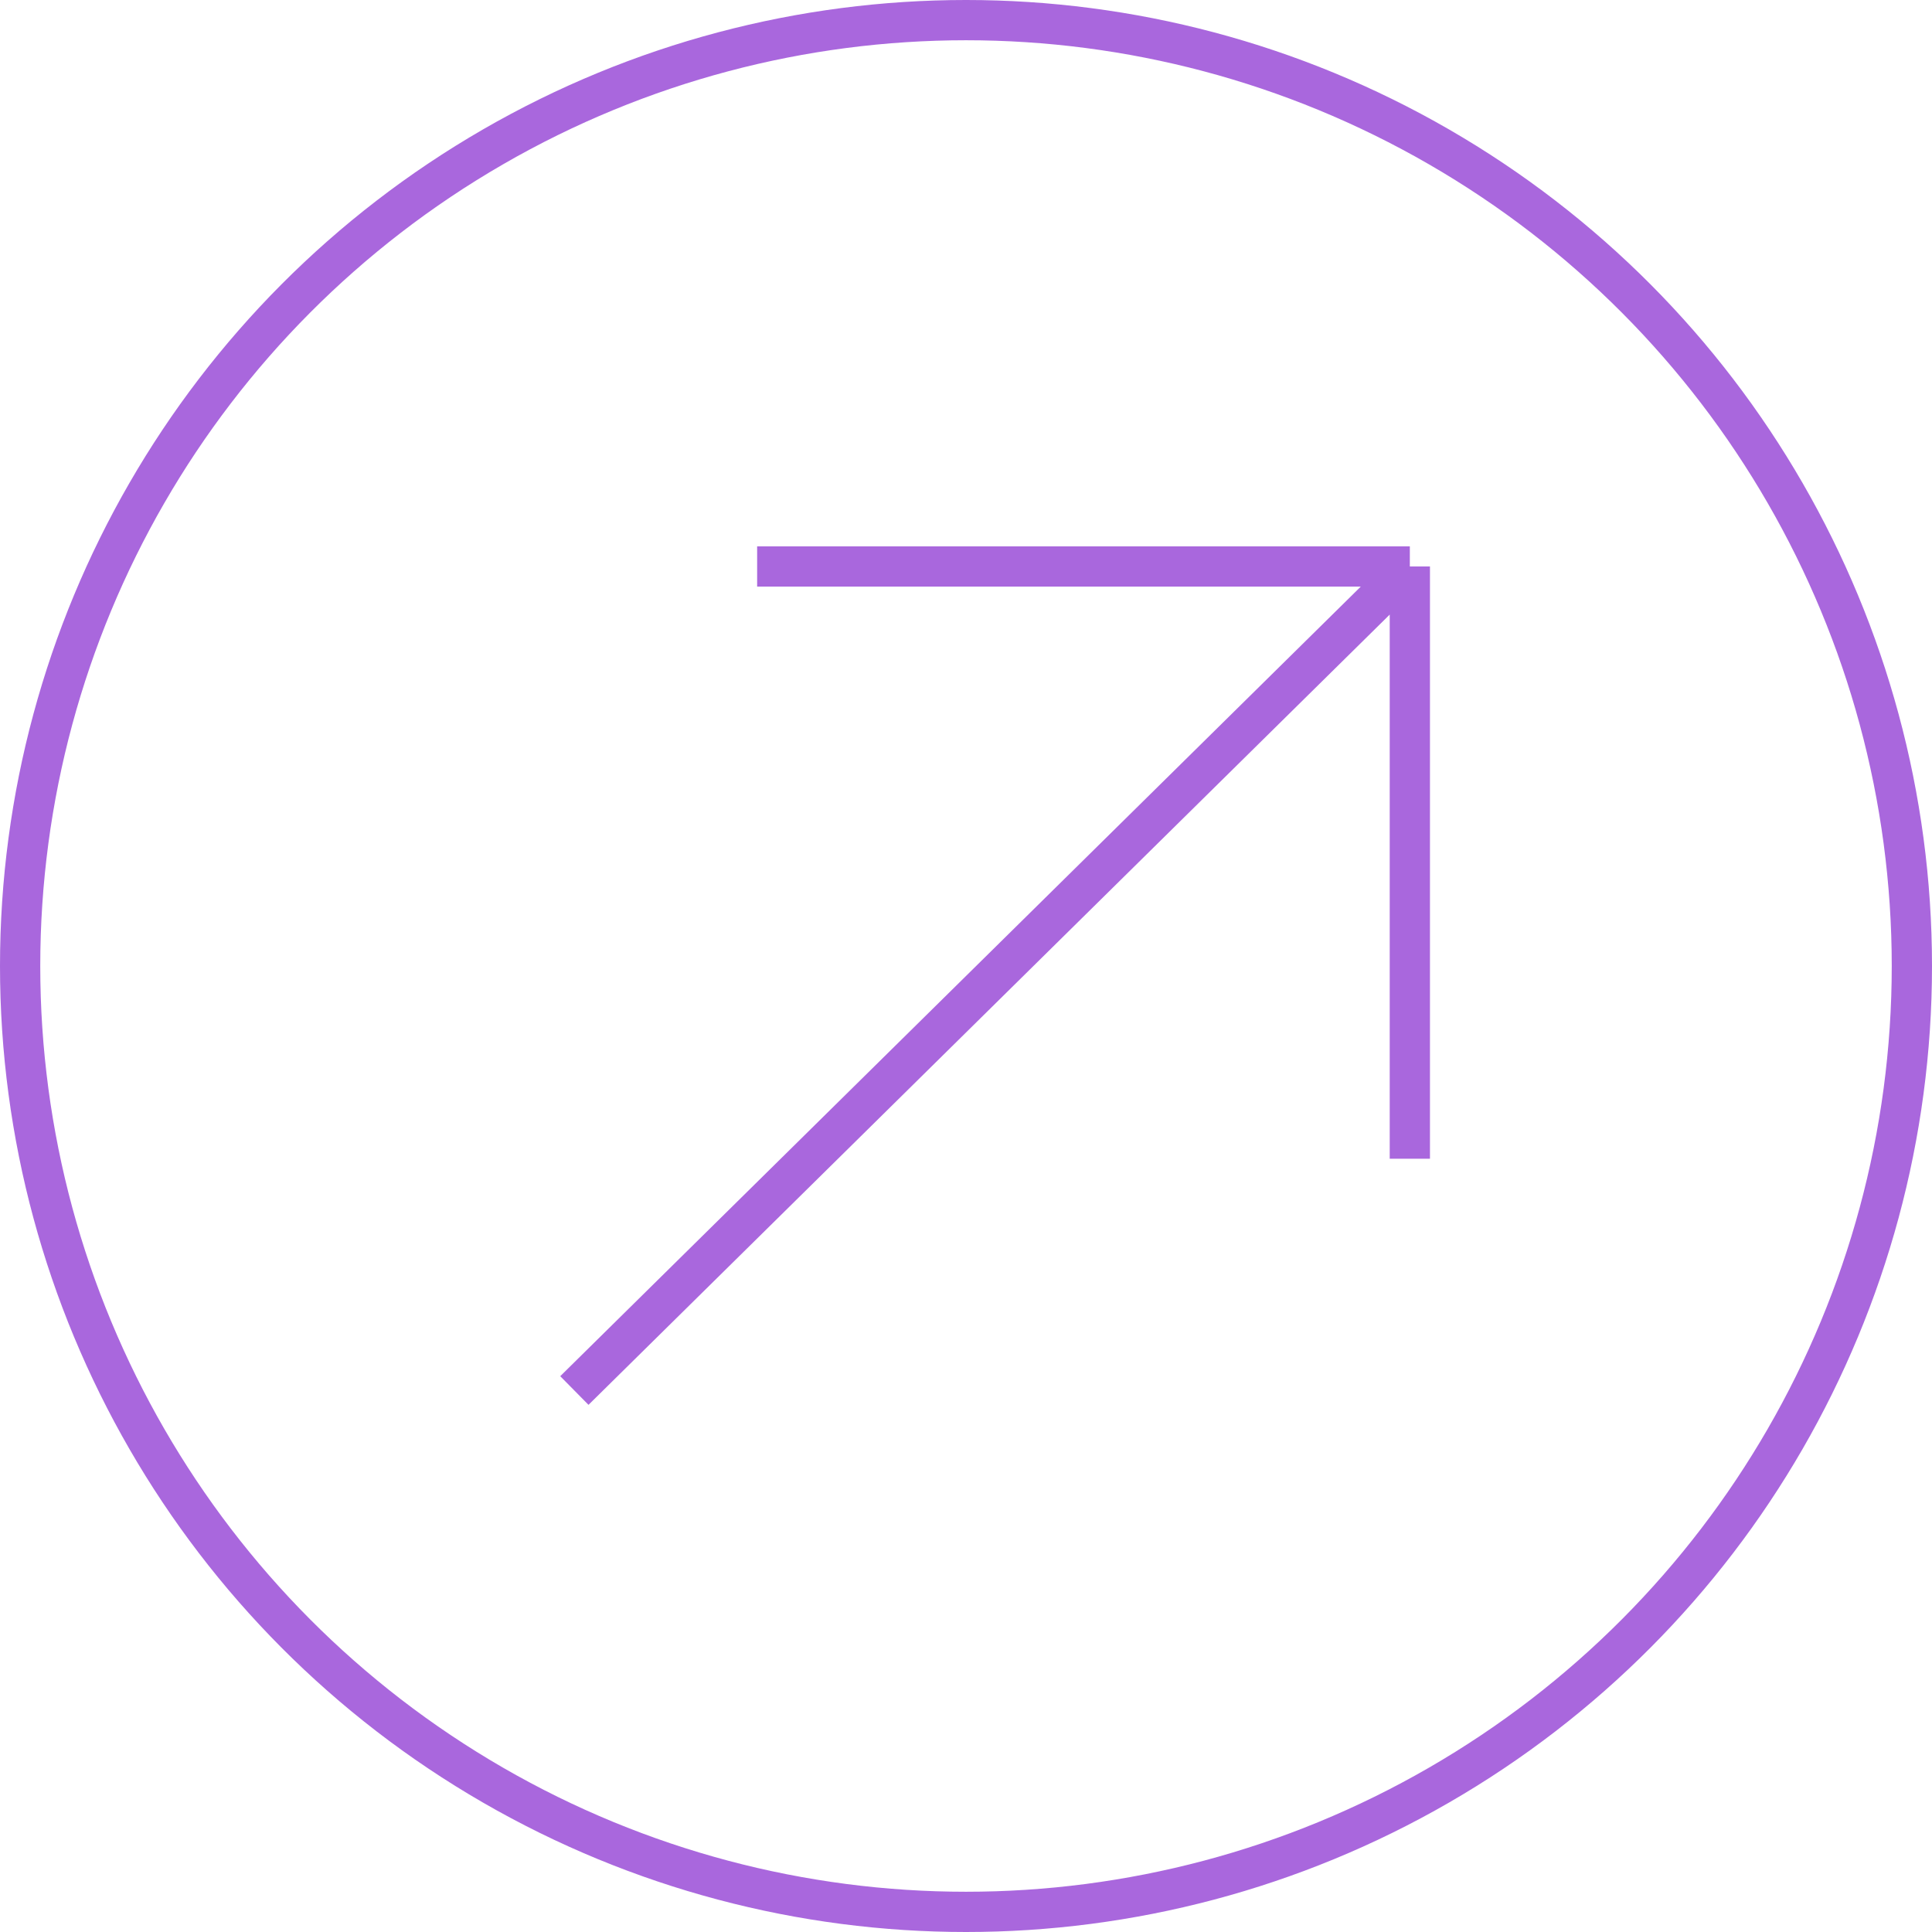 <svg width="48" height="48" viewBox="0 0 48 48" fill="none" xmlns="http://www.w3.org/2000/svg">
<circle cx="24" cy="24" r="23.5" stroke="#A967DD"/>
<path d="M14.27 34.547L35.027 14.074M35.027 14.074L18.811 14.074M35.027 14.074V28.789" stroke="#A967DD"/>
</svg>

